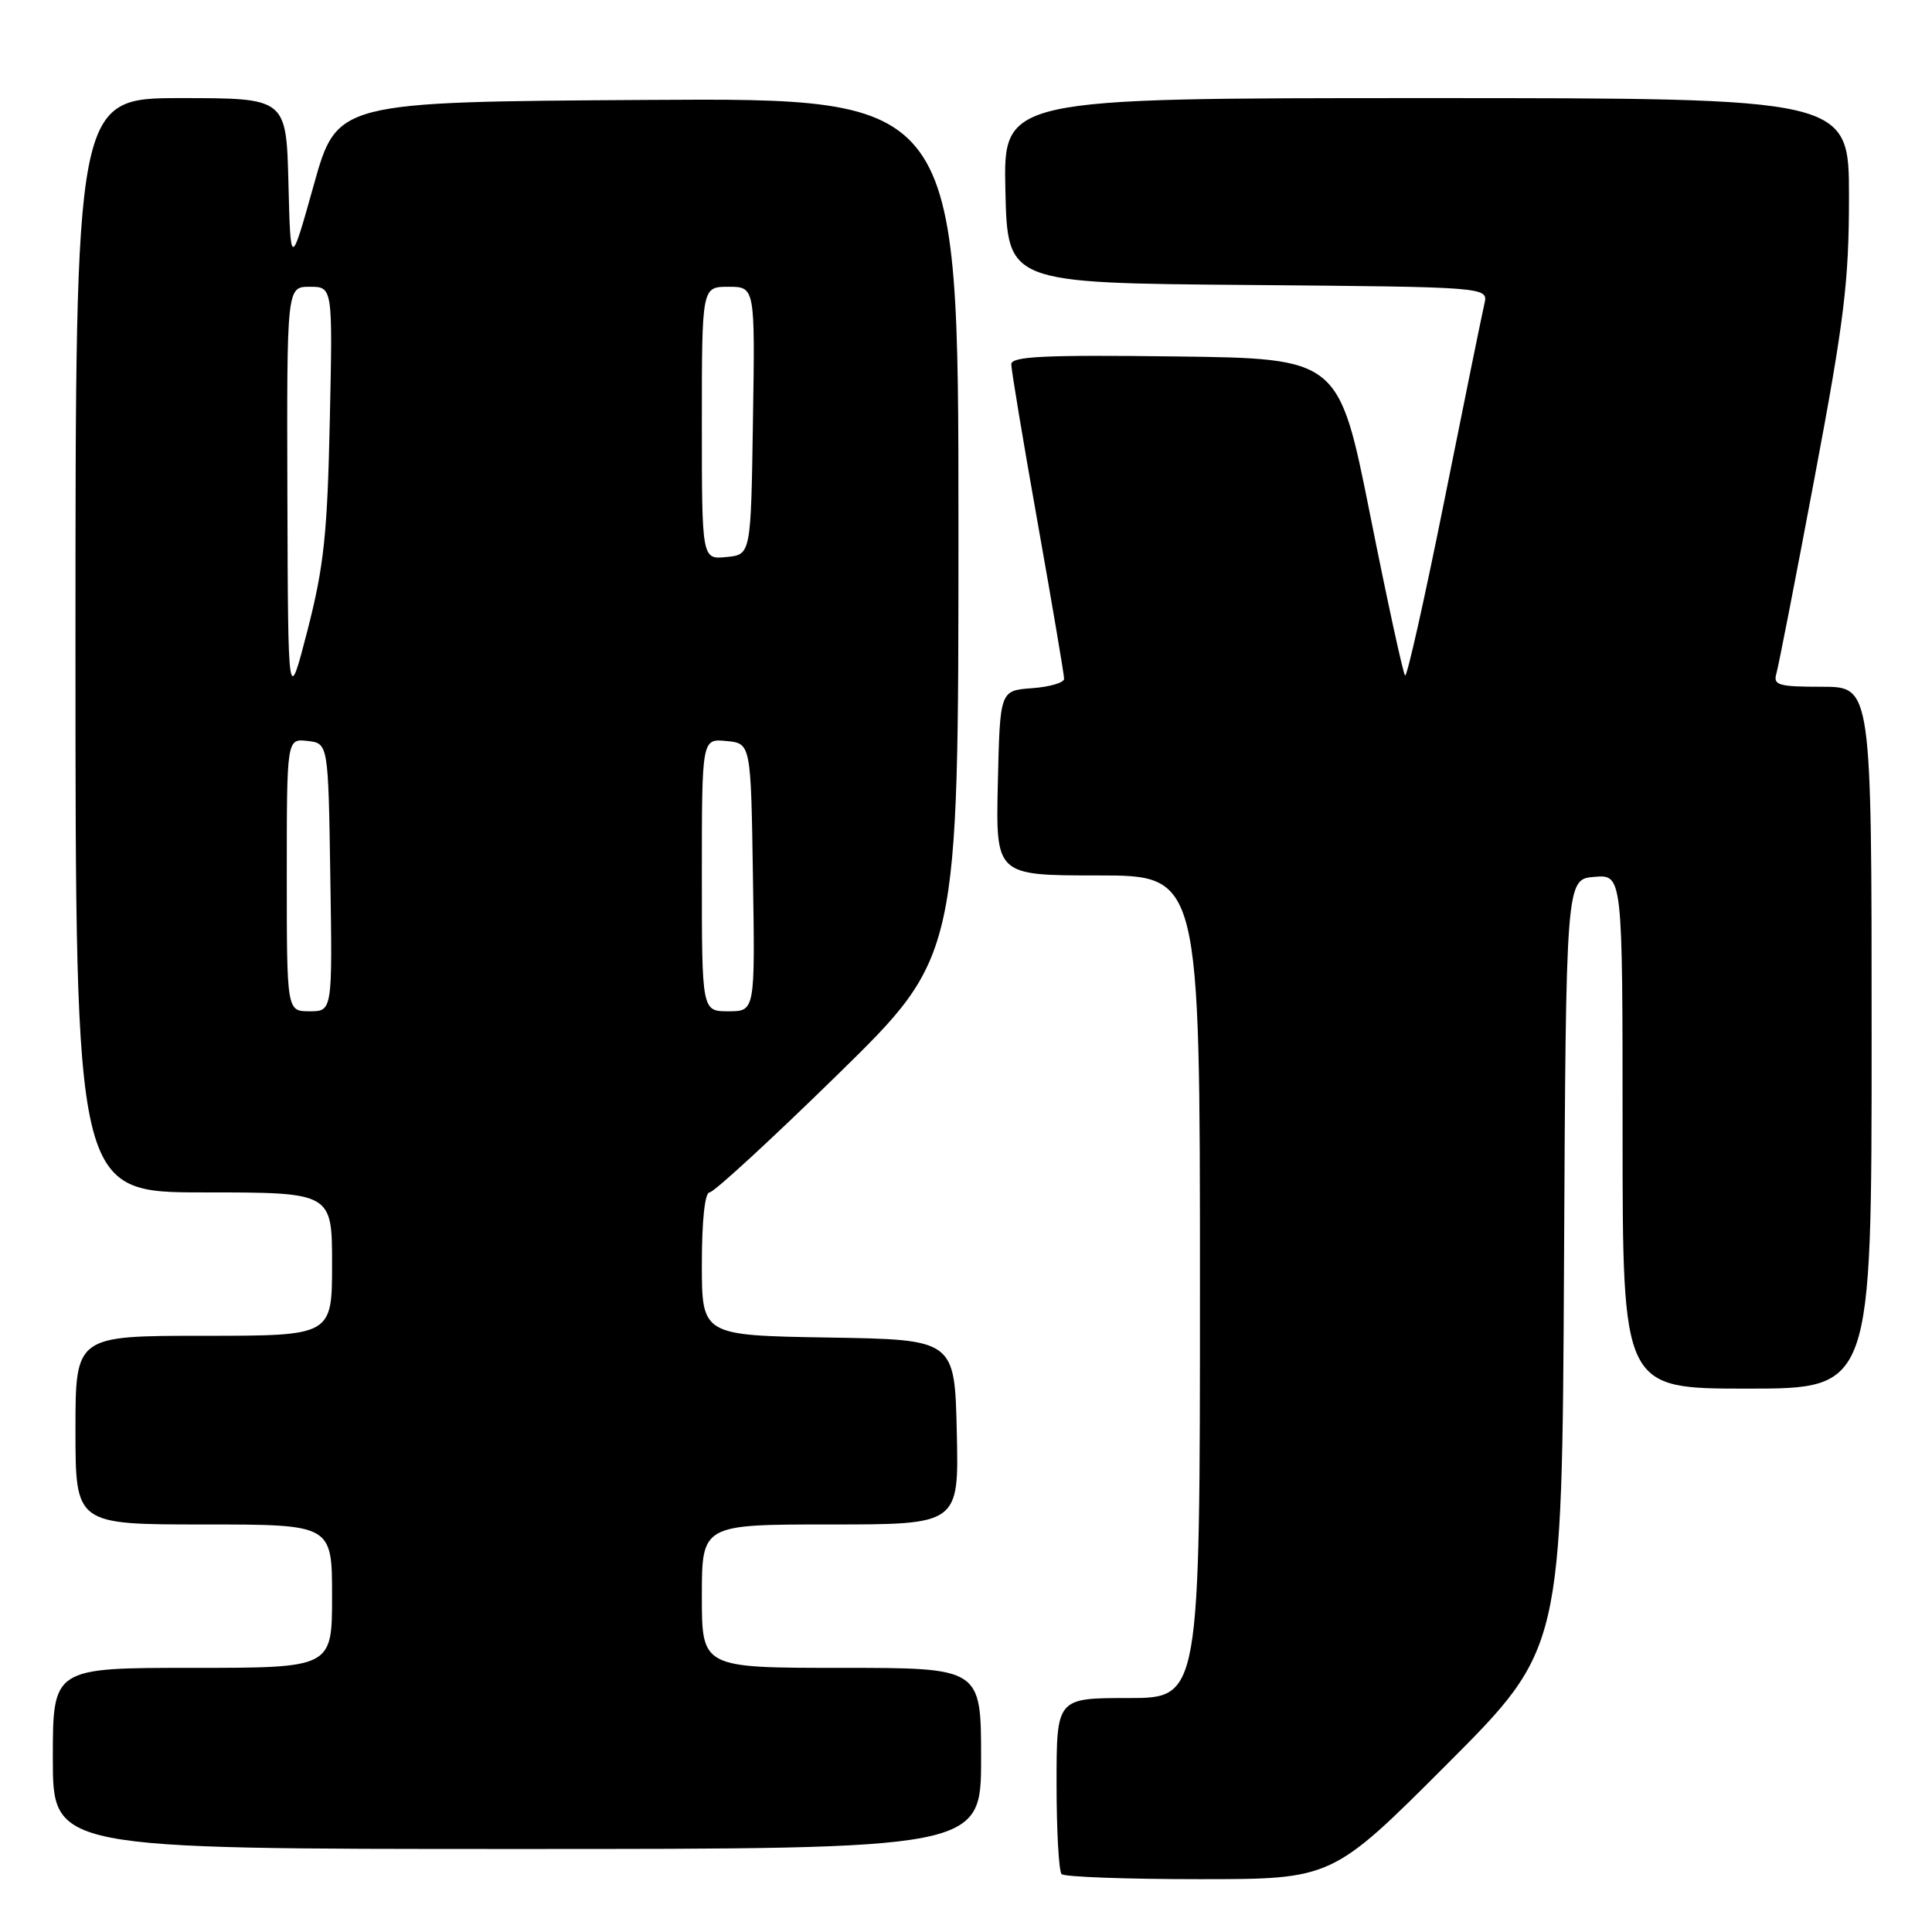 <?xml version="1.0" encoding="UTF-8" standalone="no"?>
<!DOCTYPE svg PUBLIC "-//W3C//DTD SVG 1.1//EN" "http://www.w3.org/Graphics/SVG/1.1/DTD/svg11.dtd" >
<svg xmlns="http://www.w3.org/2000/svg" xmlns:xlink="http://www.w3.org/1999/xlink" version="1.1" viewBox="0 0 256 256">
 <g >
 <path fill="currentColor"
d=" M 191.75 233.75 C 206.98 218.50 206.98 218.50 207.24 167.50 C 207.50 116.50 207.50 116.50 211.25 116.19 C 215.00 115.88 215.00 115.88 215.00 149.94 C 215.00 184.00 215.00 184.00 231.50 184.00 C 248.00 184.00 248.00 184.00 248.00 137.50 C 248.00 91.00 248.00 91.00 241.43 91.00 C 235.65 91.00 234.93 90.79 235.38 89.25 C 235.66 88.29 237.94 76.61 240.44 63.30 C 244.38 42.38 245.00 37.33 245.00 26.05 C 245.00 13.00 245.00 13.00 188.97 13.00 C 132.94 13.00 132.94 13.00 133.22 25.25 C 133.50 37.50 133.50 37.50 165.35 37.76 C 197.21 38.03 197.21 38.03 196.69 40.26 C 196.40 41.49 194.02 53.18 191.40 66.24 C 188.78 79.29 186.43 89.77 186.18 89.51 C 185.92 89.26 183.84 79.70 181.56 68.27 C 177.41 47.50 177.41 47.50 155.70 47.23 C 138.33 47.01 134.00 47.22 134.00 48.27 C 134.00 48.99 135.57 58.45 137.50 69.29 C 139.43 80.13 141.00 89.42 141.00 89.94 C 141.00 90.46 139.09 91.02 136.75 91.19 C 132.50 91.50 132.50 91.50 132.22 103.75 C 131.94 116.00 131.94 116.00 145.47 116.00 C 159.00 116.00 159.00 116.00 159.00 170.50 C 159.00 225.00 159.00 225.00 149.50 225.00 C 140.00 225.00 140.00 225.00 140.00 236.33 C 140.00 242.57 140.30 247.97 140.67 248.33 C 141.03 248.70 149.25 249.00 158.93 249.00 C 176.52 249.00 176.52 249.00 191.75 233.75 Z  M 130.00 233.00 C 130.00 221.00 130.00 221.00 111.50 221.00 C 93.00 221.00 93.00 221.00 93.00 211.50 C 93.00 202.00 93.00 202.00 110.03 202.00 C 127.06 202.00 127.06 202.00 126.78 189.75 C 126.50 177.50 126.50 177.50 109.75 177.23 C 93.00 176.95 93.00 176.95 93.00 167.48 C 93.00 161.72 93.40 158.00 94.02 158.00 C 94.58 158.00 102.23 150.96 111.02 142.36 C 127.00 126.72 127.00 126.72 127.00 69.85 C 127.00 12.98 127.00 12.98 85.83 13.24 C 44.66 13.50 44.66 13.50 41.58 24.50 C 38.50 35.50 38.50 35.50 38.22 24.25 C 37.93 13.00 37.93 13.00 23.97 13.00 C 10.00 13.00 10.00 13.00 10.00 85.50 C 10.00 158.00 10.00 158.00 27.00 158.00 C 44.00 158.00 44.00 158.00 44.00 167.50 C 44.00 177.00 44.00 177.00 27.00 177.00 C 10.00 177.00 10.00 177.00 10.00 189.50 C 10.00 202.00 10.00 202.00 27.00 202.00 C 44.00 202.00 44.00 202.00 44.00 211.50 C 44.00 221.00 44.00 221.00 25.50 221.00 C 7.00 221.00 7.00 221.00 7.00 233.00 C 7.00 245.00 7.00 245.00 68.50 245.00 C 130.00 245.00 130.00 245.00 130.00 233.00 Z  M 38.00 115.93 C 38.00 97.87 38.00 97.87 40.75 98.18 C 43.50 98.50 43.50 98.50 43.77 116.25 C 44.05 134.00 44.05 134.00 41.02 134.00 C 38.00 134.00 38.00 134.00 38.00 115.93 Z  M 93.00 115.94 C 93.00 97.87 93.00 97.87 96.25 98.19 C 99.50 98.50 99.50 98.50 99.77 116.25 C 100.05 134.00 100.05 134.00 96.52 134.00 C 93.00 134.00 93.00 134.00 93.00 115.94 Z  M 38.08 65.75 C 38.00 38.00 38.00 38.00 41.04 38.00 C 44.09 38.00 44.09 38.00 43.70 55.75 C 43.38 70.75 42.92 75.05 40.75 83.50 C 38.17 93.50 38.17 93.50 38.08 65.75 Z  M 93.00 56.06 C 93.00 38.00 93.00 38.00 96.52 38.00 C 100.05 38.00 100.05 38.00 99.77 55.75 C 99.50 73.50 99.50 73.50 96.25 73.81 C 93.00 74.13 93.00 74.13 93.00 56.06 Z "/>
</g>
</svg>